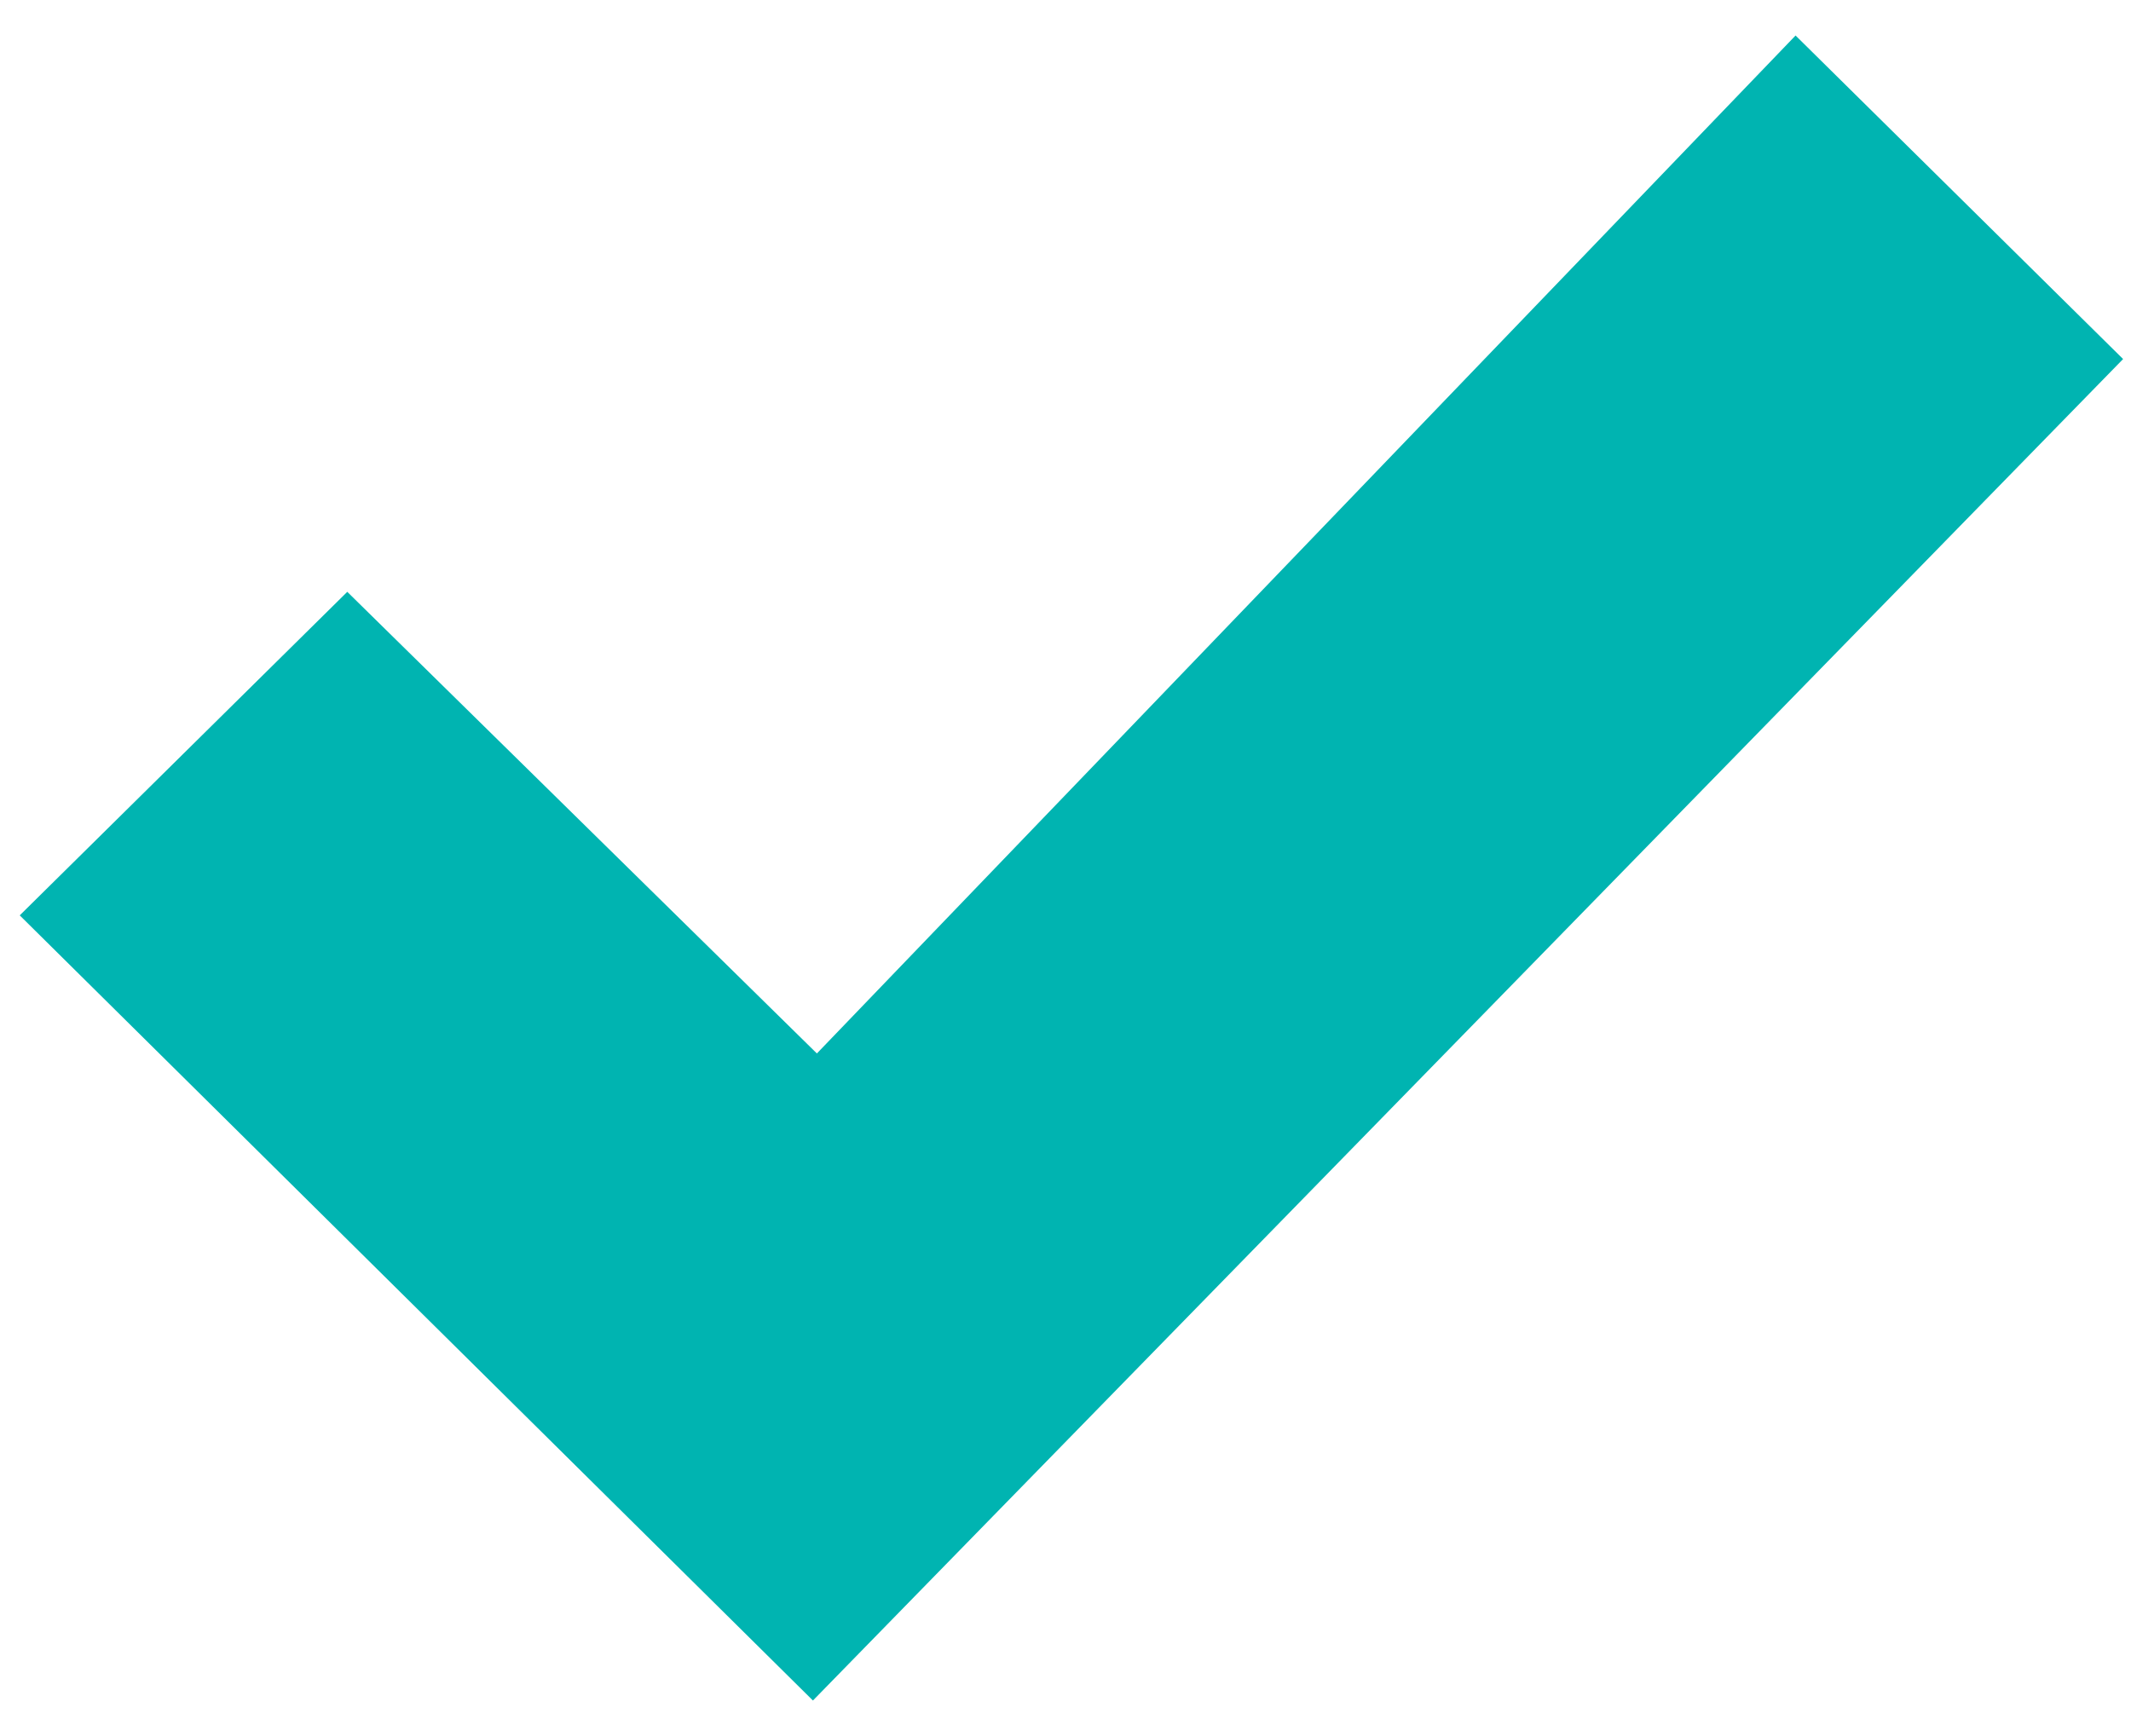 <?xml version="1.0" encoding="utf-8"?>
<!-- Generator: Adobe Illustrator 18.0.0, SVG Export Plug-In . SVG Version: 6.00 Build 0)  -->
<!DOCTYPE svg PUBLIC "-//W3C//DTD SVG 1.1//EN" "http://www.w3.org/Graphics/SVG/1.1/DTD/svg11.dtd">
<svg version="1.1" id="Layer_1" xmlns:sketch="http://www.bohemiancoding.com/sketch/ns"
	 xmlns="http://www.w3.org/2000/svg" xmlns:xlink="http://www.w3.org/1999/xlink" x="0px" y="0px" viewBox="0 0 54 44"
	 enable-background="new 0 0 54 44" xml:space="preserve">
<title>check</title>
<desc>Created with Sketch.</desc>
<path id="check" sketch:type="MSShapeGroup" fill="#00B4B1" d="M45.5,0.9L20.7,26.7L8.8,15l-8.3,8.2l20.1,19.9l33.2-34L45.5,0.9z"/>
</svg>
